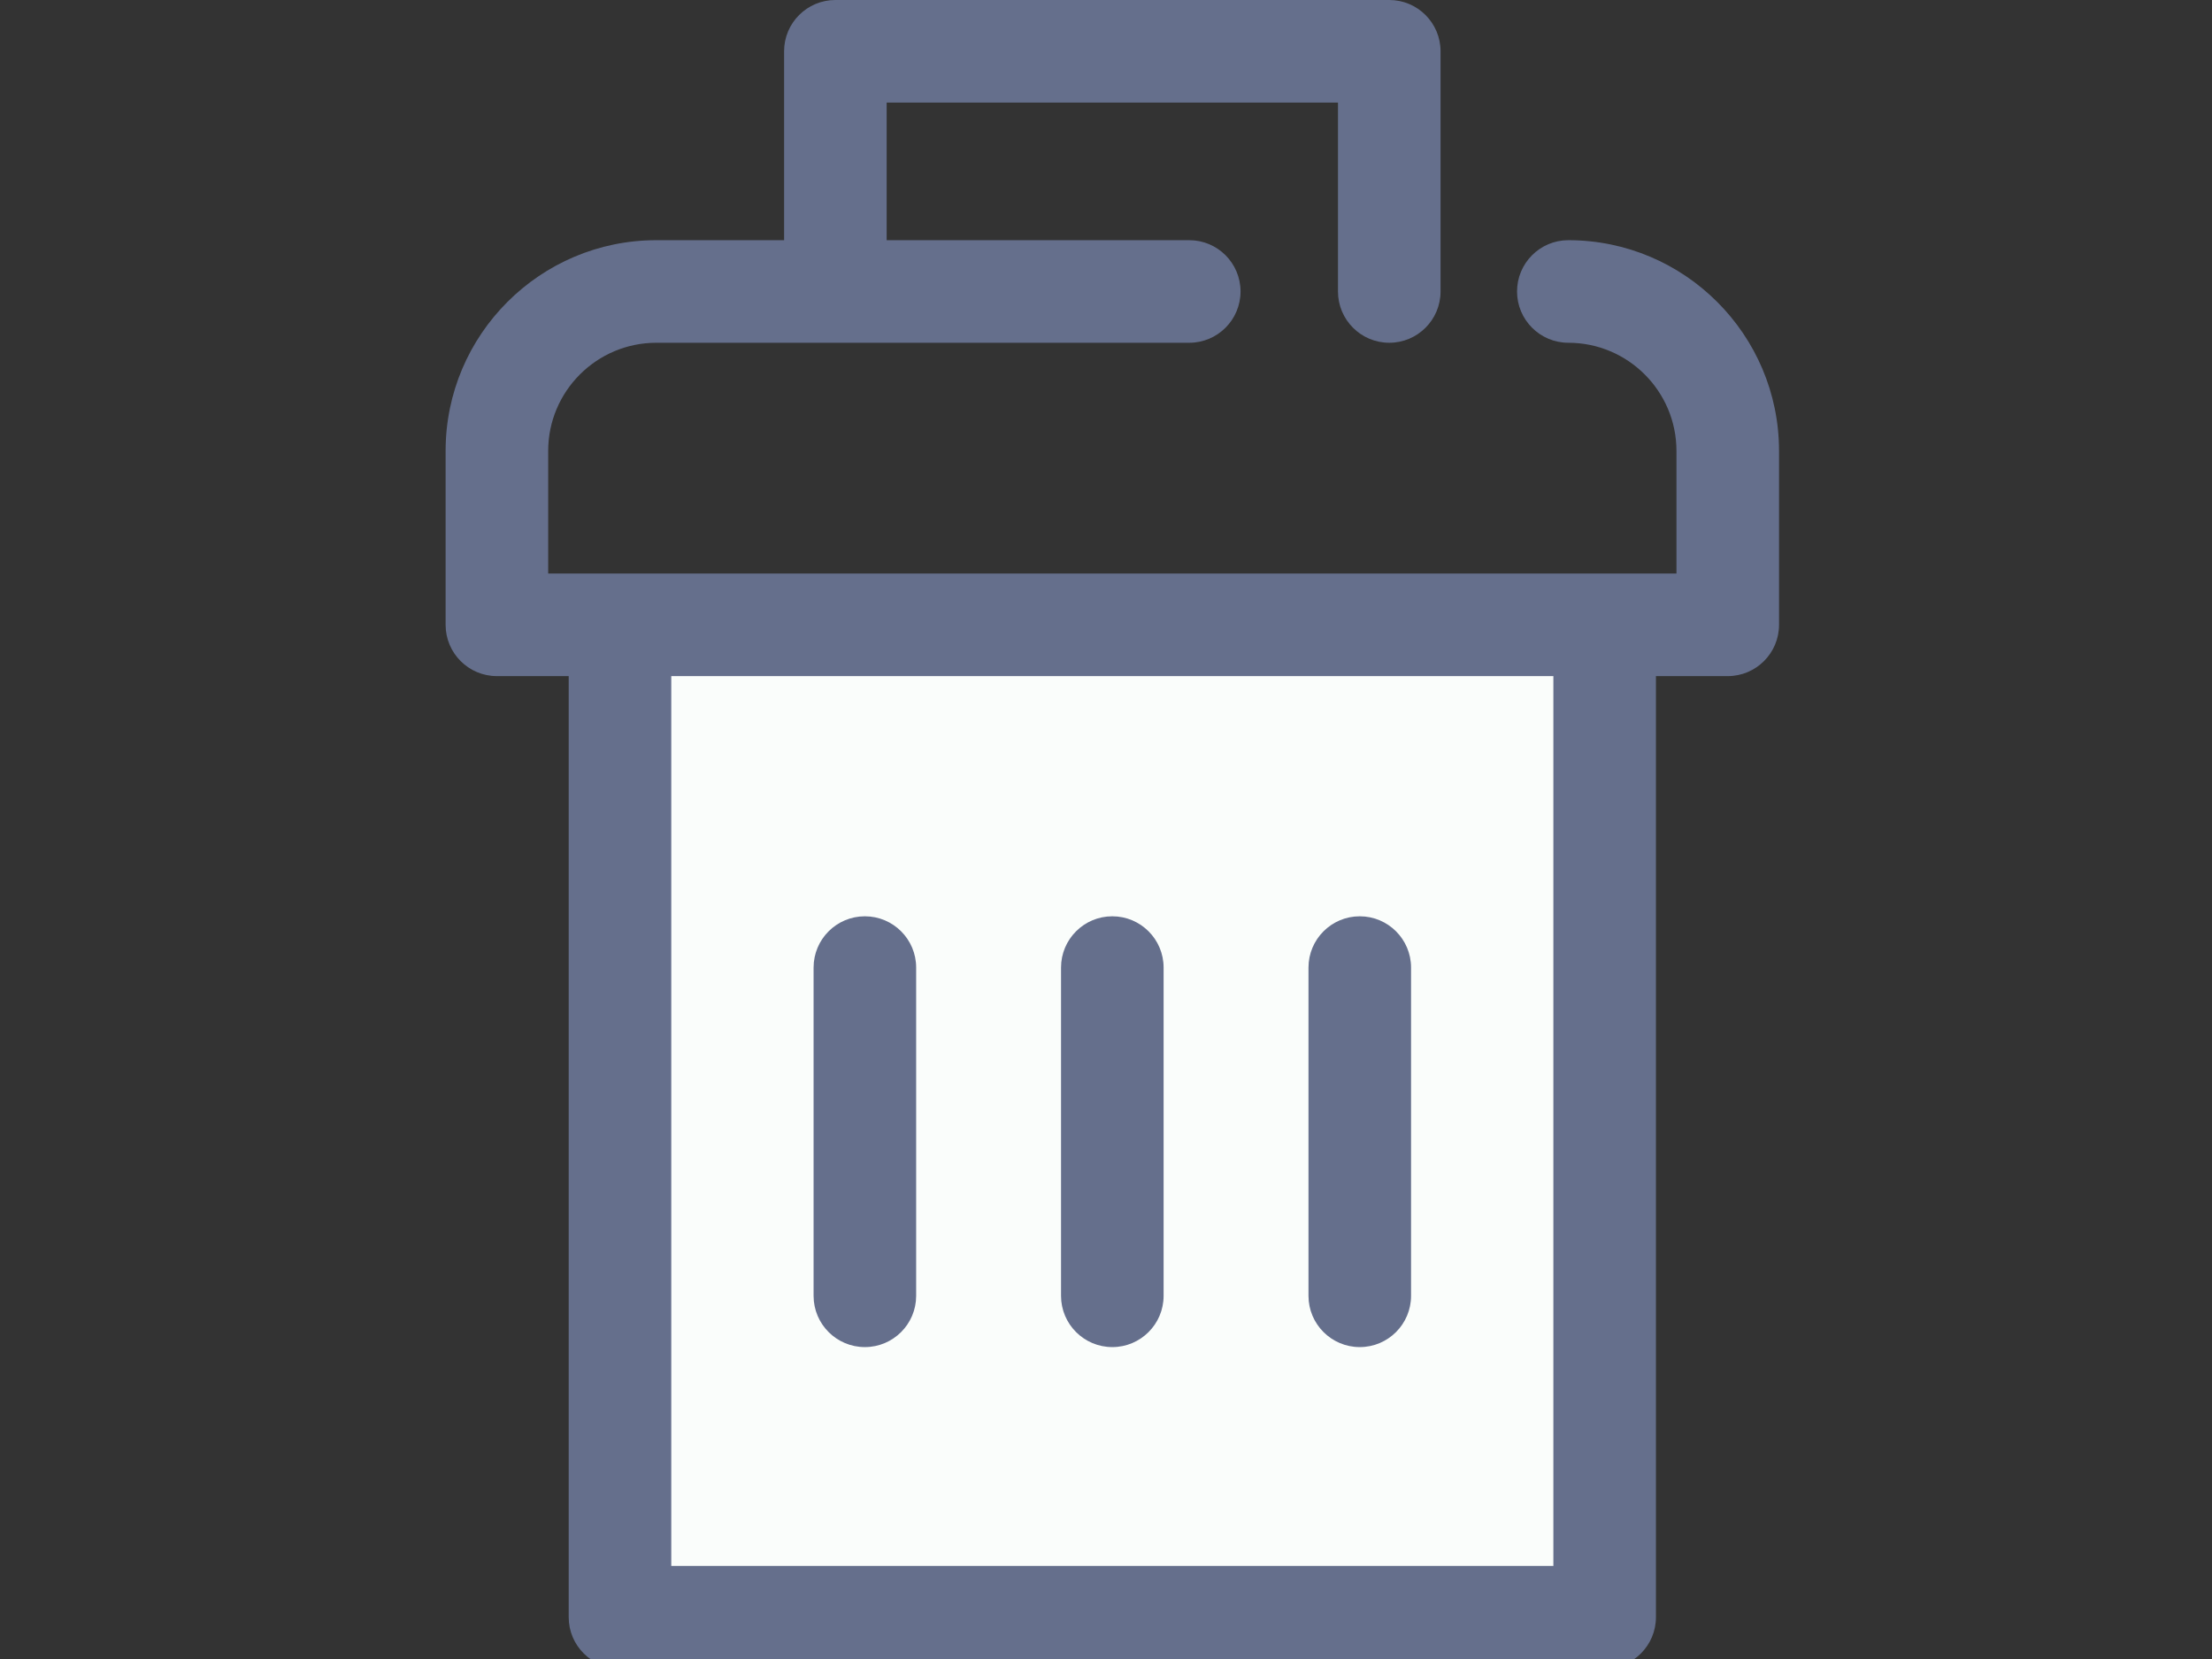 <?xml version="1.0" standalone="no"?>
<!DOCTYPE svg >
<svg xmlns="http://www.w3.org/2000/svg" xmlns:xlink="http://www.w3.org/1999/xlink" id="body_1" width="56" height="42">

<rect width="100%" height="100%" fill="#333333" stroke="none"/>

<g transform="matrix(0.055 0 0 0.055 0 0)">
    <path transform="matrix(1.5 0 0 1.5 128 0)"  d="M104.923 191.732L407.086 191.732L407.086 496.256L104.923 496.256L104.923 191.732z" stroke="none" fill="#fafdfb" fill-rule="nonzero" />
    <path transform="matrix(1.5 0 0 1.5 128 0)"  d="M180.066 413.377C 171.376 413.377 164.328 406.33 164.328 397.639L164.328 397.639L164.328 296.918C 164.328 288.228 171.375 281.18 180.066 281.18C 188.757 281.18 195.804 288.227 195.804 296.918L195.804 296.918L195.804 397.639C 195.803 406.329 188.756 413.377 180.066 413.377z" stroke="none" fill="#656f8c" fill-rule="nonzero" />
    <path transform="matrix(1.5 0 0 1.5 128 0)"  d="M256 413.377C 247.31 413.377 240.262 406.33 240.262 397.639L240.262 397.639L240.262 296.918C 240.262 288.228 247.309 281.18 256 281.18C 264.69 281.18 271.738 288.227 271.738 296.918L271.738 296.918L271.738 397.639C 271.738 406.329 264.69 413.377 256 413.377z" stroke="none" fill="#656f8c" fill-rule="nonzero" />
    <path transform="matrix(1.5 0 0 1.5 128 0)"  d="M331.934 413.377C 323.244 413.377 316.196 406.33 316.196 397.639L316.196 397.639L316.196 296.918C 316.196 288.228 323.243 281.18 331.934 281.18C 340.625 281.18 347.672 288.227 347.672 296.918L347.672 296.918L347.672 397.639C 347.672 406.329 340.625 413.377 331.934 413.377z" stroke="none" fill="#656f8c" fill-rule="nonzero" />
    <path transform="matrix(1.5 0 0 1.5 128 0)"  d="M395.935 73.706C 387.245 73.706 380.197 80.753 380.197 89.444C 380.197 98.135 387.244 105.182 395.935 105.182C 414.23 105.182 429.115 120.067 429.115 138.362L429.115 138.362L429.115 176.002L407.08 176.002L104.92 176.002L82.886 176.002L82.886 138.362C 82.886 120.067 97.771 105.182 116.066 105.182L116.066 105.182L279.607 105.182C 288.297 105.182 295.345 98.135 295.345 89.444C 295.345 80.753 288.298 73.706 279.607 73.706L279.607 73.706L186.755 73.706L186.755 31.476L325.247 31.476L325.247 89.444C 325.247 98.134 332.294 105.182 340.985 105.182C 349.676 105.182 356.723 98.135 356.723 89.444L356.723 89.444L356.723 15.738C 356.723 7.048 349.676 0 340.985 0L340.985 0L171.017 0C 162.327 0 155.279 7.047 155.279 15.738L155.279 15.738L155.279 73.706L116.065 73.706C 80.414 73.706 51.41 102.711 51.41 138.361L51.41 138.361L51.41 191.738C 51.41 200.428 58.457 207.476 67.148 207.476L67.148 207.476L89.182 207.476L89.182 496.262C 89.182 504.952 96.229 512 104.92 512L104.92 512L407.08 512C 415.77 512 422.818 504.953 422.818 496.262L422.818 496.262L422.818 207.476L444.852 207.476C 453.542 207.476 460.59 200.429 460.59 191.738L460.59 191.738L460.59 138.361C 460.59 102.71 431.585 73.706 395.935 73.706zM391.342 480.525L120.658 480.525L120.658 207.476L391.343 207.476L391.343 480.525z" stroke="none" fill="#656f8c" fill-rule="nonzero" />
</g>
</svg>
